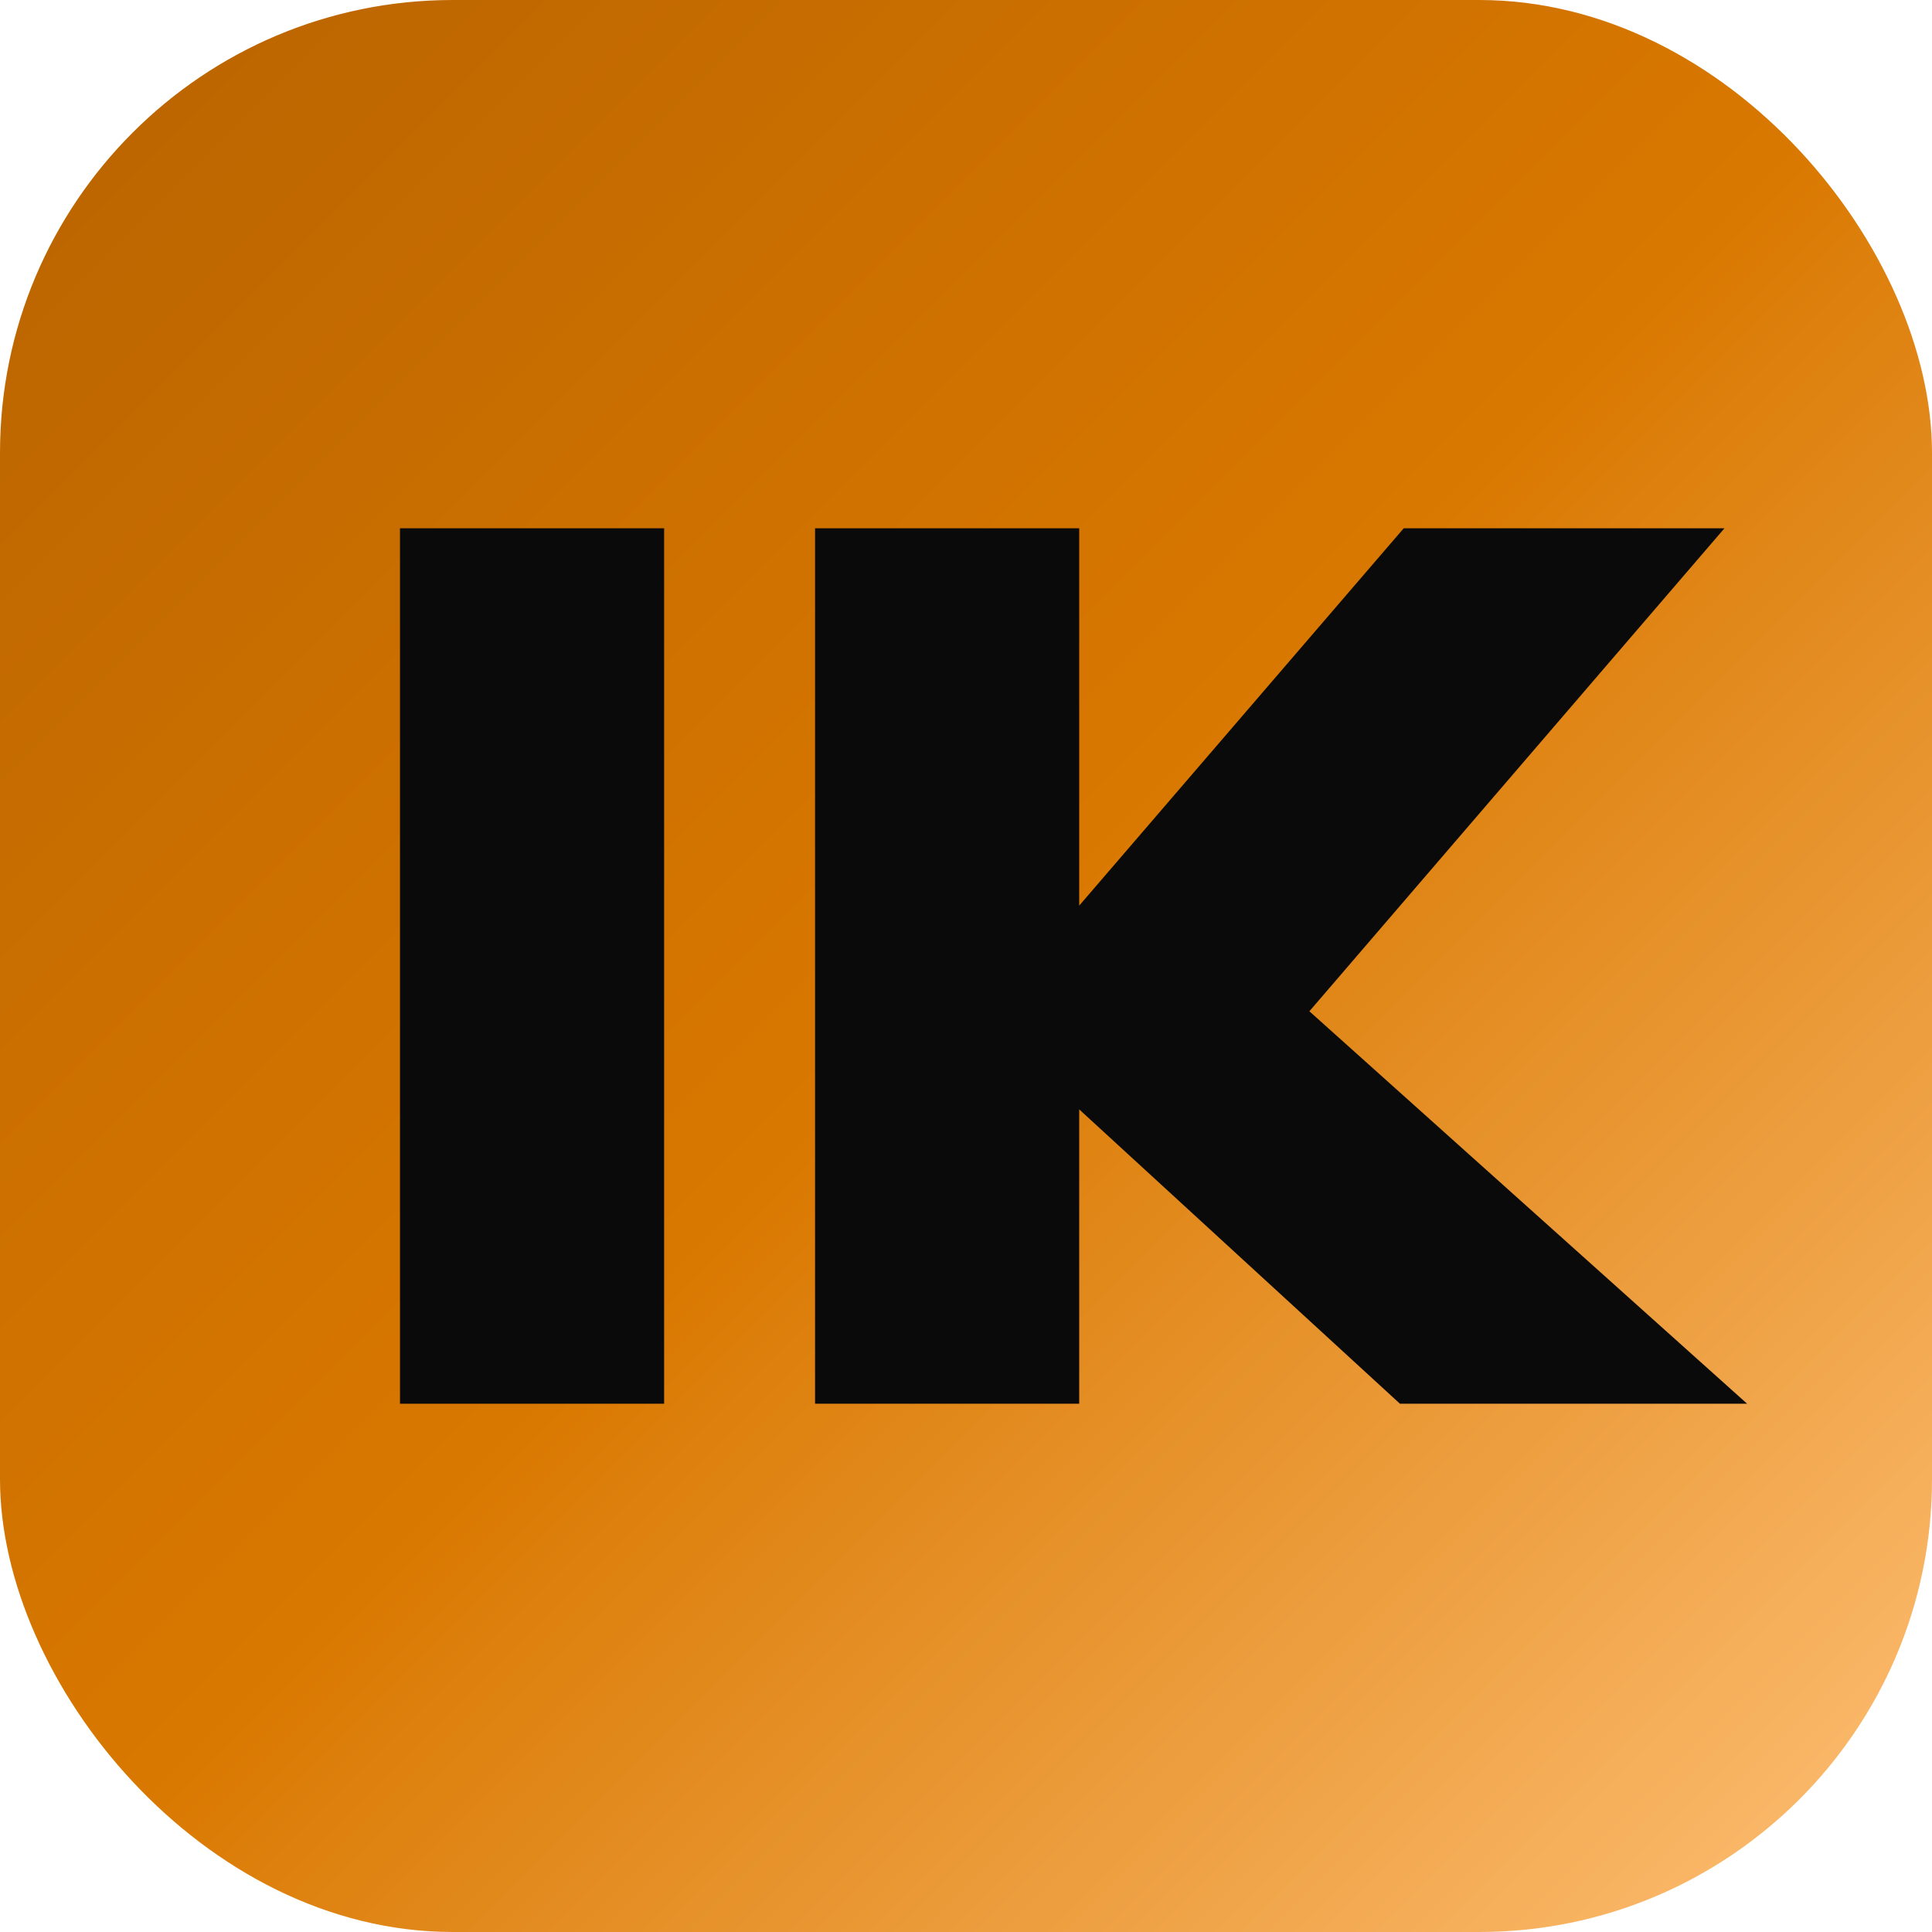<?xml version="1.0" encoding="UTF-8"?>
<svg width="512" height="512" viewBox="0 0 512 512" xmlns="http://www.w3.org/2000/svg">
  <defs>
    <linearGradient id="g" x1="0" y1="0" x2="1" y2="1">
      <stop offset="0%" stop-color="#B86300"/>
      <stop offset="50%" stop-color="#D97800"/>
      <stop offset="100%" stop-color="#FFC178"/>
    </linearGradient>
  </defs>
  <rect width="512" height="512" rx="120" fill="url(#g)"/>
  <g transform="translate(106,140)" fill="#0A0A0A">
    <path d="M0 0h70v232H0z"/>
    <path d="M110 0h70v100l86-100h85l-110 128 116 104h-92l-85-78v78h-70z"/>
  </g>
</svg>
